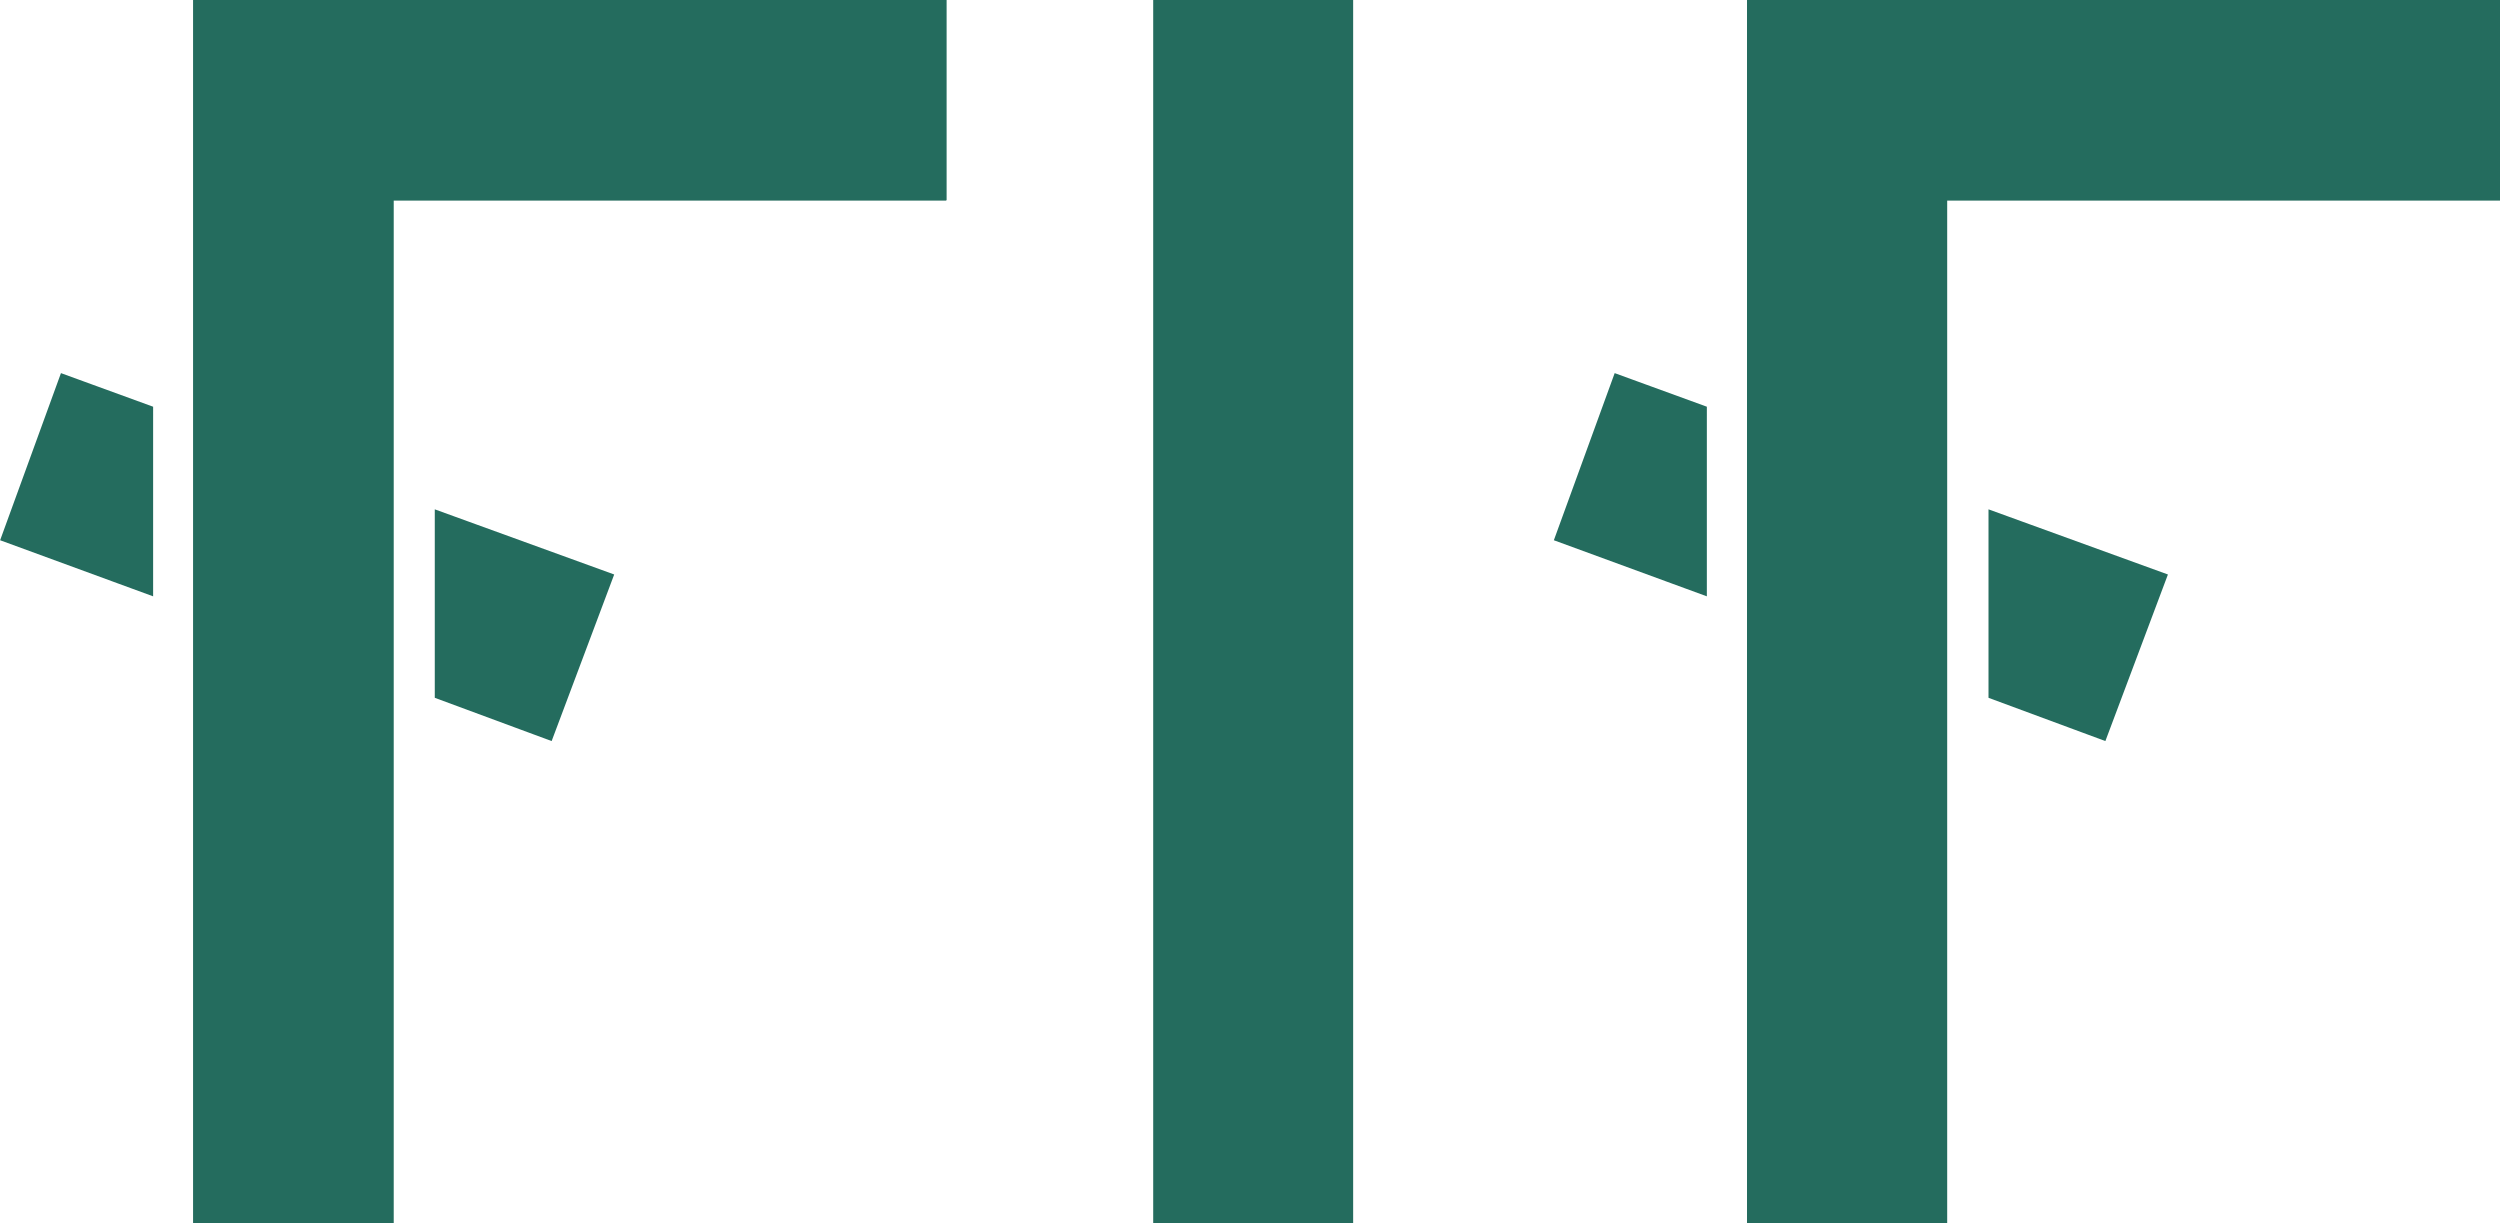 <svg xmlns="http://www.w3.org/2000/svg" width="471.447" height="230.705" viewBox="0 0 471.447 230.705">
  <defs>
    <style>
      .cls-1, .cls-4, .cls-6 {
        fill: #246c5e;
      }

      .cls-1 {
        stroke: #246c5e;
        stroke-width: 2px;
      }

      .cls-2 {
        isolation: isolate;
      }

      .cls-3 {
        fill: none;
      }

      .cls-3, .cls-4 {
        stroke-linecap: round;
        stroke-linejoin: round;
      }

      .cls-5, .cls-6 {
        stroke: none;
      }
    </style>
  </defs>
  <g id="Group_30" data-name="Group 30" transform="translate(-6934.309 -1615.66)">
    <g id="Group_29" data-name="Group 29" transform="translate(6785 1191)">
      <g id="Group_21" data-name="Group 21">
        <path id="Path_19" data-name="Path 19" class="cls-1" d="M3064.6,1701.214l.008-16.8,31.6-11.5-.067,28.3Z" transform="translate(2808.175 -1801.629) rotate(110)"/>
        <path id="Path_24" data-name="Path 24" class="cls-1" d="M-.385.231l.61,33.552,31.2-11.977L31.163,0Z" transform="translate(263.919 534.033) rotate(111)"/>
        <g id="Group_3" data-name="Group 3" class="cls-2" transform="translate(-642 232)">
          <g id="Path_1" data-name="Path 1" class="cls-3">
            <path class="cls-5" d="M827.779,423.365V192.66H969.756v37.762H865.485V423.365Z"/>
            <path class="cls-6" d="M 863.485 421.365 L 863.485 230.422 C 863.485 229.317 864.381 228.422 865.485 228.422 L 967.756 228.422 L 967.756 194.66 L 829.779 194.66 L 829.779 421.365 L 863.485 421.365 M 865.485 423.365 L 827.779 423.365 L 827.779 192.66 L 969.756 192.66 L 969.756 230.422 L 865.485 230.422 L 865.485 423.365 Z"/>
          </g>
          <g id="Path_3" data-name="Path 3" class="cls-3">
            <path class="cls-5" d="M827.779,423.365V192.66H969.756v37.762H865.485V423.365Z"/>
            <path class="cls-6" d="M 863.485 421.365 L 863.485 230.422 C 863.485 229.317 864.381 228.422 865.485 228.422 L 967.756 228.422 L 967.756 194.66 L 829.779 194.66 L 829.779 421.365 L 863.485 421.365 M 865.485 423.365 L 827.779 423.365 L 827.779 192.66 L 969.756 192.66 L 969.756 230.422 L 865.485 230.422 L 865.485 423.365 Z"/>
          </g>
          <g id="Path_4" data-name="Path 4" class="cls-4">
            <path class="cls-5" d="M 864.485 422.365 L 828.779 422.365 L 828.779 193.66 L 968.756 193.66 L 968.756 229.422 L 865.485 229.422 L 864.485 229.422 L 864.485 230.422 L 864.485 422.365 Z"/>
            <path class="cls-6" d="M 863.485 421.365 L 863.485 230.422 C 863.485 229.317 864.381 228.422 865.485 228.422 L 967.756 228.422 L 967.756 194.66 L 829.779 194.66 L 829.779 421.365 L 863.485 421.365 M 865.485 423.365 L 827.779 423.365 L 827.779 192.66 L 969.756 192.66 L 969.756 230.422 L 865.485 230.422 L 865.485 423.365 Z"/>
          </g>
        </g>
      </g>
      <g id="Group_22" data-name="Group 22" transform="translate(293)">
        <path id="Path_19-2" data-name="Path 19" class="cls-1" d="M3064.6,1701.214l.008-16.8,31.6-11.5-.067,28.3Z" transform="translate(2808.175 -1801.629) rotate(110)"/>
        <path id="Path_24-2" data-name="Path 24" class="cls-1" d="M-.385.231l.61,33.552,31.2-11.977L31.163,0Z" transform="translate(263.919 534.033) rotate(111)"/>
        <g id="Group_3-2" data-name="Group 3" class="cls-2" transform="translate(-642 232)">
          <g id="Path_1-2" data-name="Path 1" class="cls-3">
            <path class="cls-5" d="M827.779,423.365V192.66H969.756v37.762H865.485V423.365Z"/>
            <path class="cls-6" d="M 863.485 421.365 L 863.485 230.422 C 863.485 229.317 864.381 228.422 865.485 228.422 L 967.756 228.422 L 967.756 194.66 L 829.779 194.66 L 829.779 421.365 L 863.485 421.365 M 865.485 423.365 L 827.779 423.365 L 827.779 192.66 L 969.756 192.66 L 969.756 230.422 L 865.485 230.422 L 865.485 423.365 Z"/>
          </g>
          <g id="Path_3-2" data-name="Path 3" class="cls-3">
            <path class="cls-5" d="M827.779,423.365V192.66H969.756v37.762H865.485V423.365Z"/>
            <path class="cls-6" d="M 863.485 421.365 L 863.485 230.422 C 863.485 229.317 864.381 228.422 865.485 228.422 L 967.756 228.422 L 967.756 194.66 L 829.779 194.66 L 829.779 421.365 L 863.485 421.365 M 865.485 423.365 L 827.779 423.365 L 827.779 192.66 L 969.756 192.66 L 969.756 230.422 L 865.485 230.422 L 865.485 423.365 Z"/>
          </g>
          <g id="Path_4-2" data-name="Path 4" class="cls-4">
            <path class="cls-5" d="M 864.485 422.365 L 828.779 422.365 L 828.779 193.66 L 968.756 193.66 L 968.756 229.422 L 865.485 229.422 L 864.485 229.422 L 864.485 230.422 L 864.485 422.365 Z"/>
            <path class="cls-6" d="M 863.485 421.365 L 863.485 230.422 C 863.485 229.317 864.381 228.422 865.485 228.422 L 967.756 228.422 L 967.756 194.66 L 829.779 194.66 L 829.779 421.365 L 863.485 421.365 M 865.485 423.365 L 827.779 423.365 L 827.779 192.66 L 969.756 192.66 L 969.756 230.422 L 865.485 230.422 L 865.485 423.365 Z"/>
          </g>
        </g>
      </g>
      <g id="Path_8" data-name="Path 8" class="cls-4" transform="translate(-461 232)">
        <path class="cls-5" d="M 864.485 422.365 L 828.779 422.365 L 828.779 193.66 L 864.485 193.66 L 864.485 230.422 L 864.485 422.365 Z"/>
        <path class="cls-6" d="M 863.485 421.365 L 863.485 230.422 L 863.485 194.66 L 829.779 194.66 L 829.779 421.365 L 863.485 421.365 M 865.485 423.365 L 827.779 423.365 L 827.779 192.66 L 865.485 192.66 L 865.485 230.422 L 865.485 423.365 Z"/>
      </g>
    </g>
  </g>
</svg>
